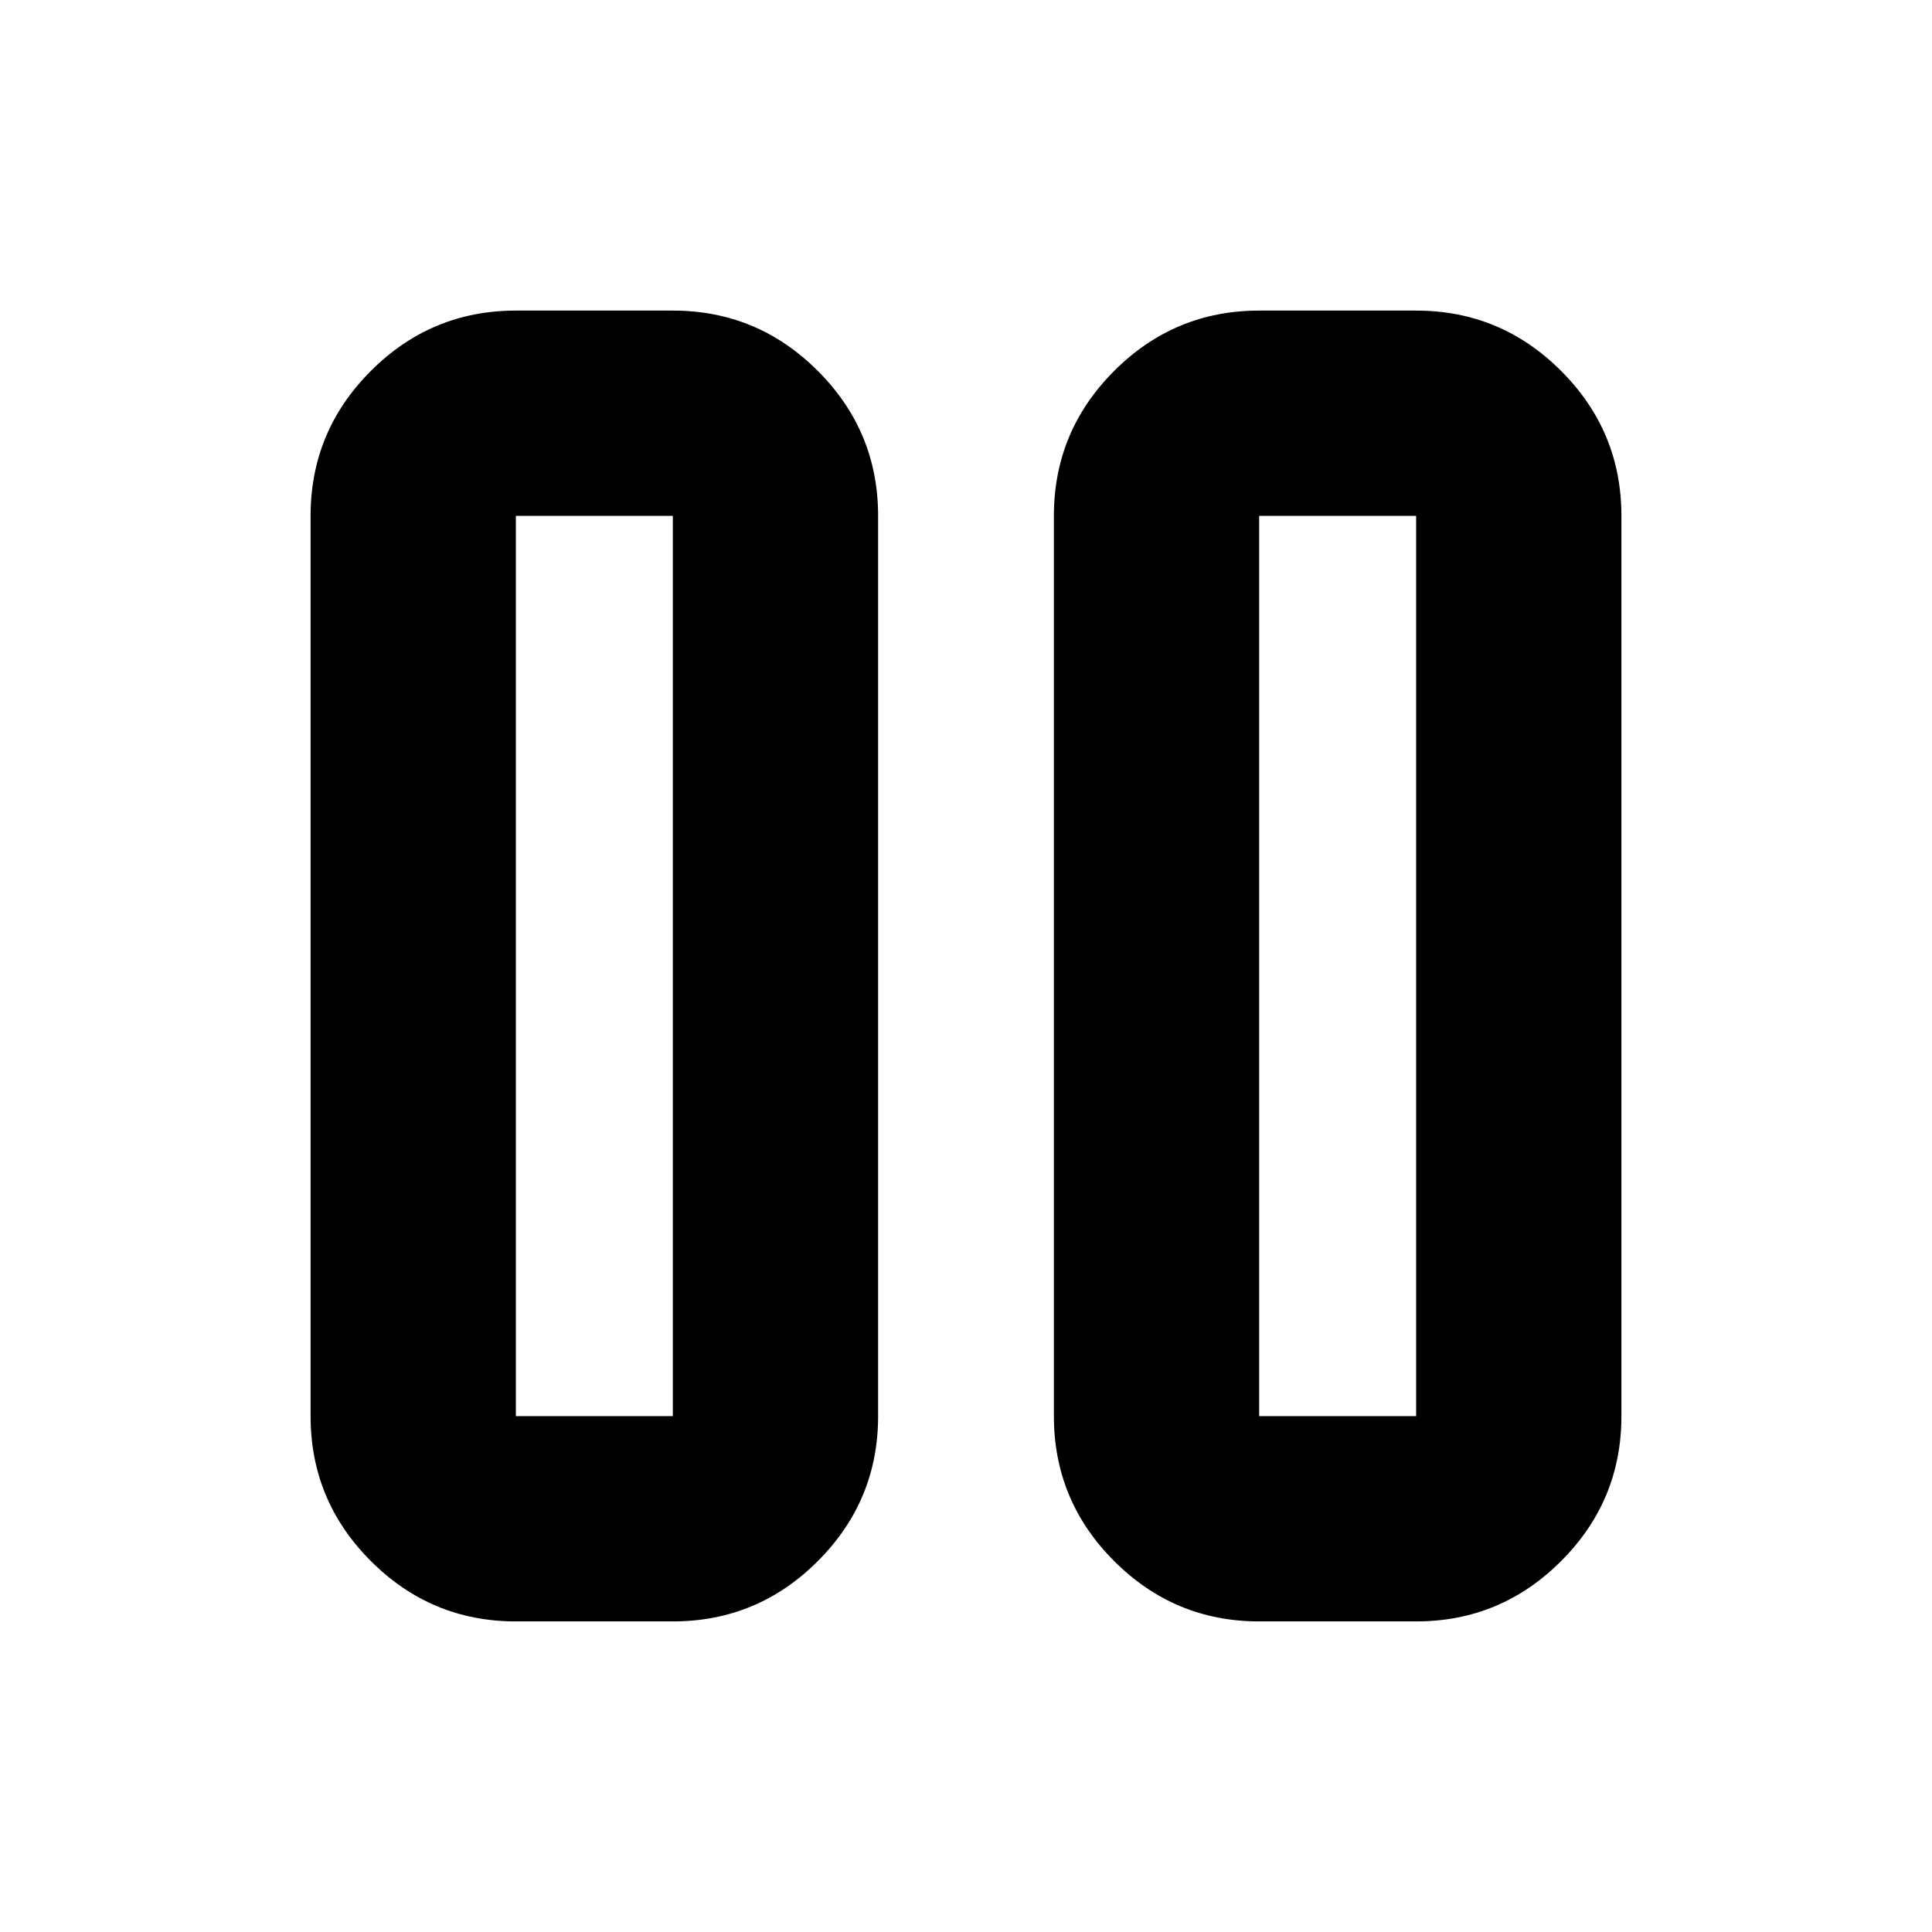 <svg xmlns="http://www.w3.org/2000/svg" height="40" viewBox="0 -960 960 960" width="40"><path d="M625.67-154.33q-42.08 0-72.04-29.97-29.96-29.96-29.96-72.03v-447.34q0-42.07 29.96-72.03 29.96-29.97 72.04-29.97h78q42.07 0 72.03 29.97 29.97 29.96 29.97 72.03v447.34q0 42.07-29.97 72.03-29.96 29.97-72.03 29.97h-78Zm-369.34 0q-42.07 0-72.03-29.97-29.97-29.96-29.97-72.03v-447.34q0-42.07 29.97-72.03 29.96-29.97 72.03-29.97h78q42.08 0 72.04 29.97 29.96 29.96 29.96 72.03v447.34q0 42.07-29.96 72.03-29.96 29.97-72.04 29.97h-78Zm369.34-102h78v-447.34h-78v447.34Zm-369.34 0h78v-447.34h-78v447.34Zm0-447.34v447.34-447.34Zm369.34 0v447.34-447.34Z"/></svg>